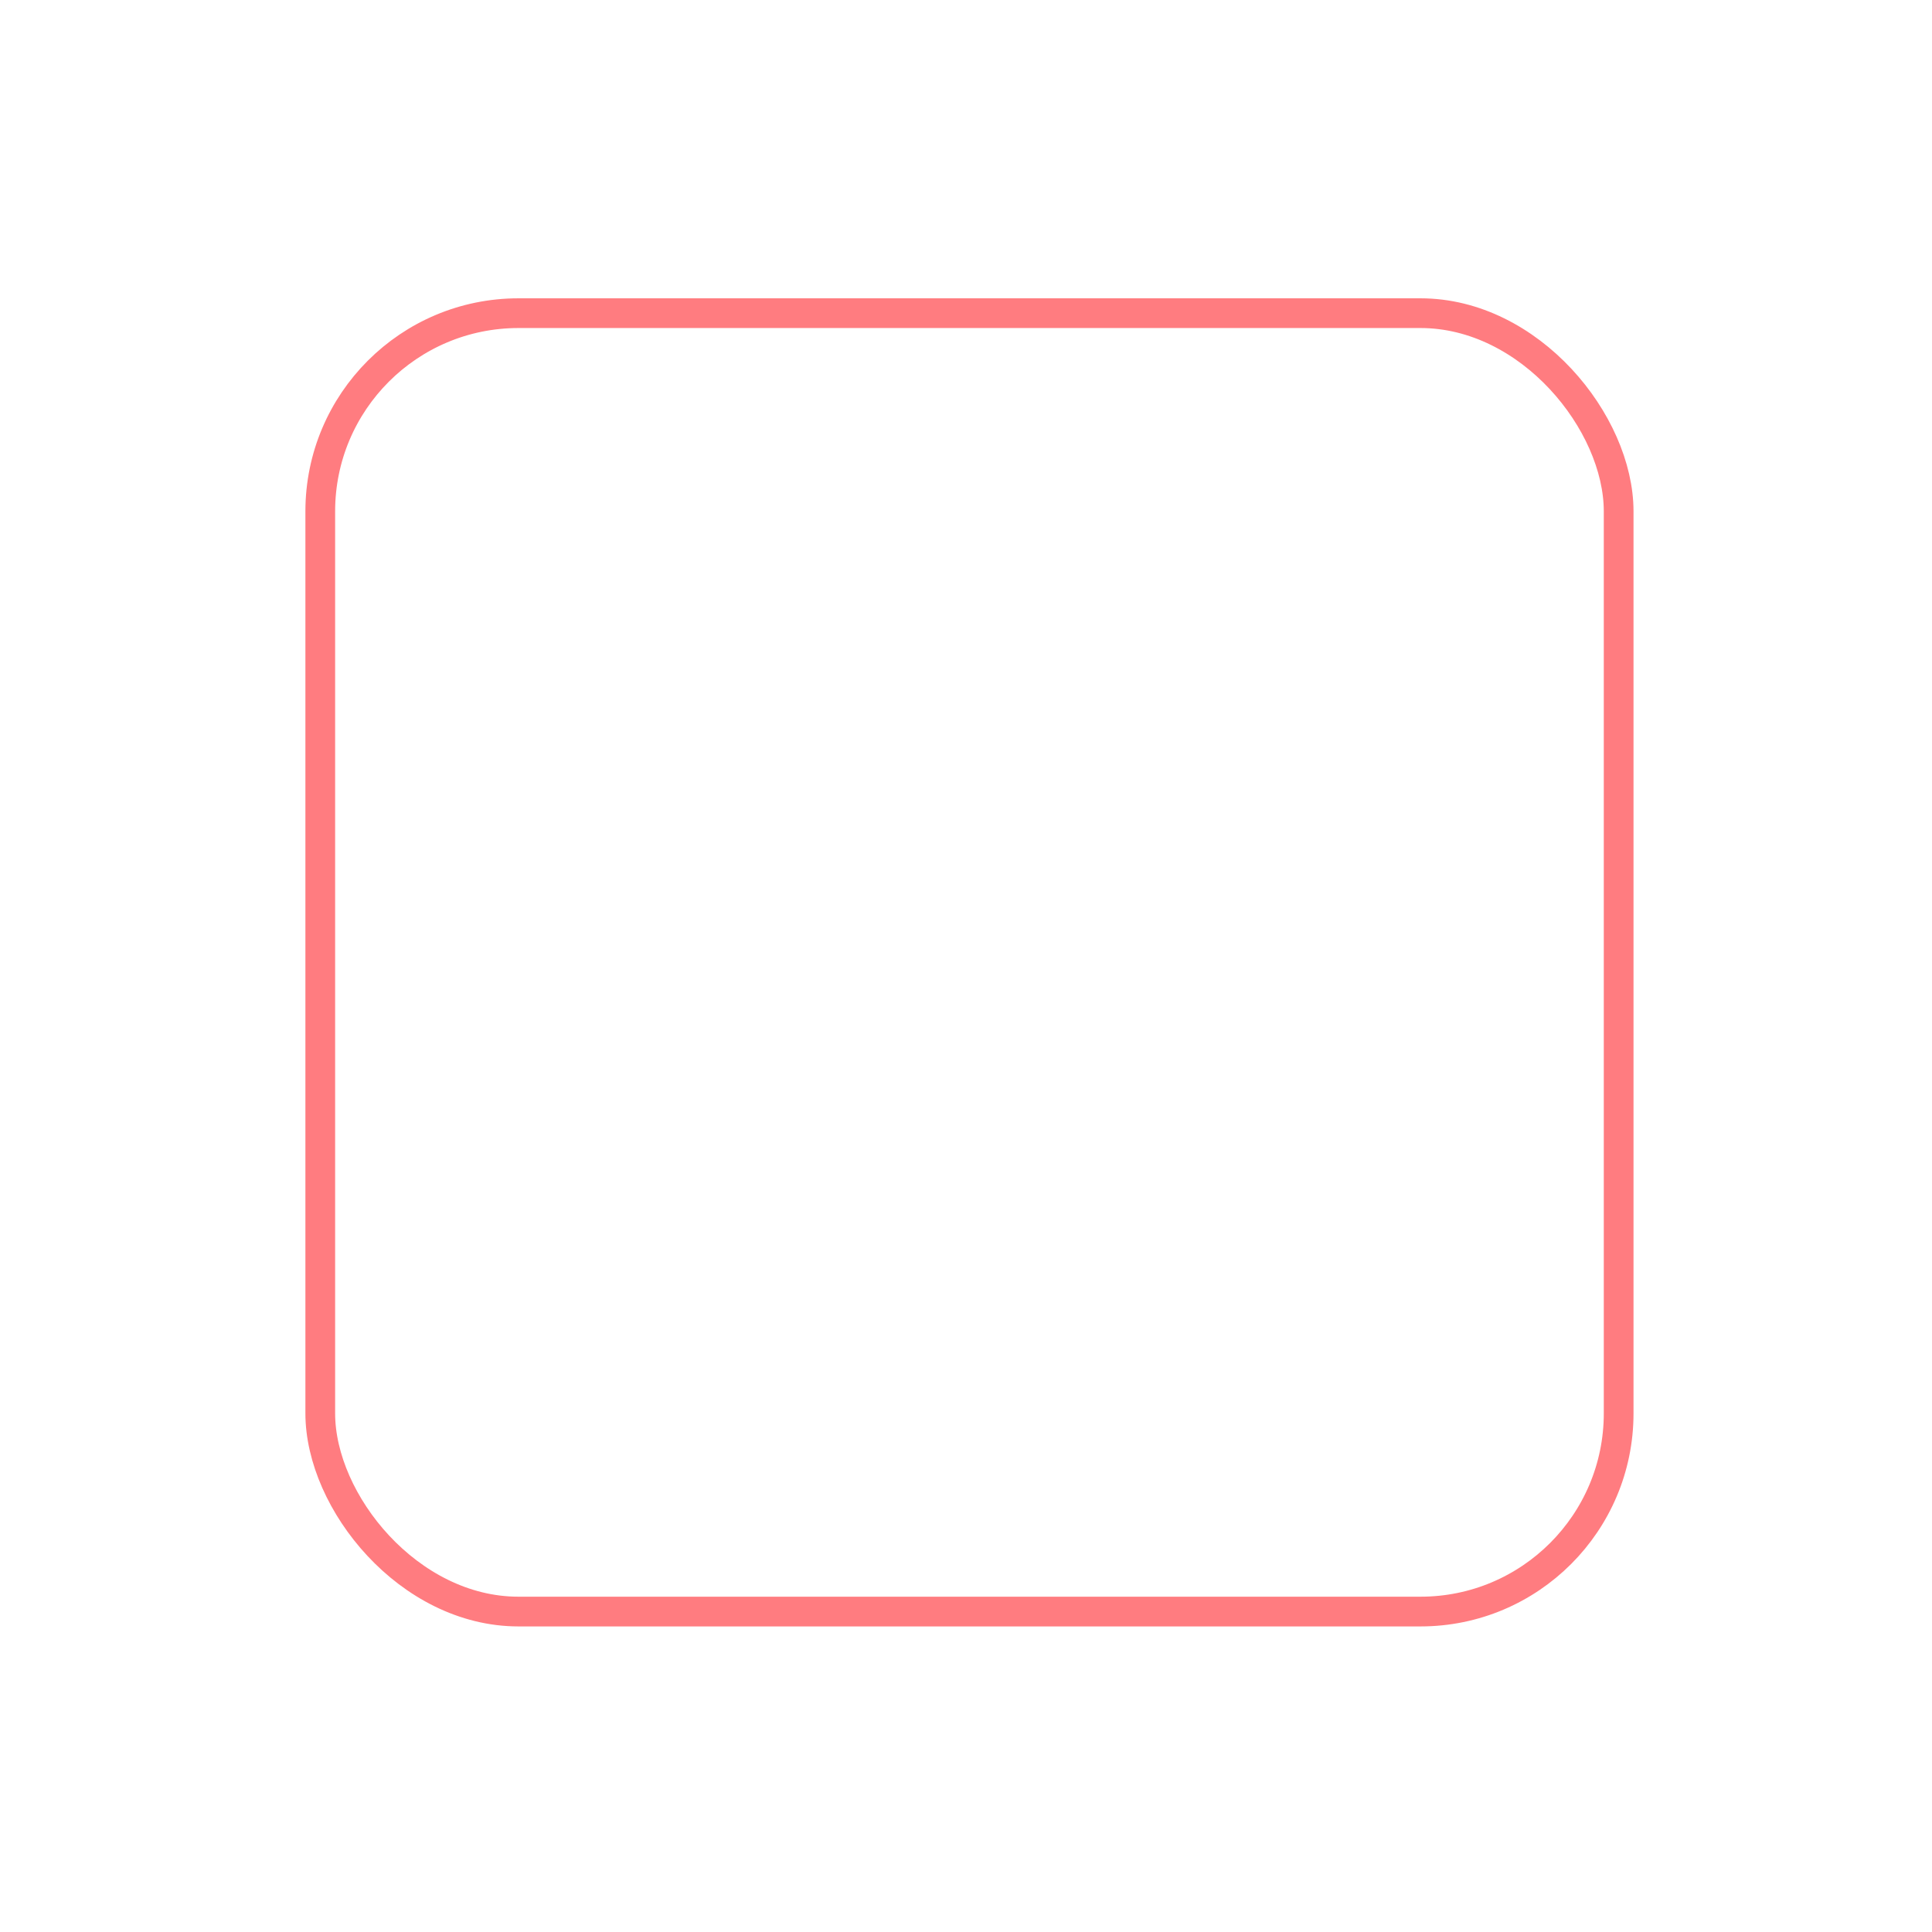<svg width="186" height="186" viewBox="0 0 186 186" fill="none" xmlns="http://www.w3.org/2000/svg">
<g filter="url(#filter0_d)">
<rect x="30.833" y="1.533" width="125" height="125" rx="19.078" fill="white"/>
<rect x="30.833" y="1.533" width="125" height="125" rx="19.078" stroke="#FF7C80" stroke-width="2.862"/>
</g>
<defs>
<filter id="filter0_d" x="0.786" y="0.102" width="185.095" height="185.095" filterUnits="userSpaceOnUse" color-interpolation-filters="sRGB">
<feFlood flood-opacity="0" result="BackgroundImageFix"/>
<feColorMatrix in="SourceAlpha" type="matrix" values="0 0 0 0 0 0 0 0 0 0 0 0 0 0 0 0 0 0 127 0"/>
<feOffset dy="28.617"/>
<feGaussianBlur stdDeviation="14.308"/>
<feColorMatrix type="matrix" values="0 0 0 0 1 0 0 0 0 0.487 0 0 0 0 0.501 0 0 0 0.3 0"/>
<feBlend mode="normal" in2="BackgroundImageFix" result="effect1_dropShadow"/>
<feBlend mode="normal" in="SourceGraphic" in2="effect1_dropShadow" result="shape"/>
</filter>
</defs>
</svg>
